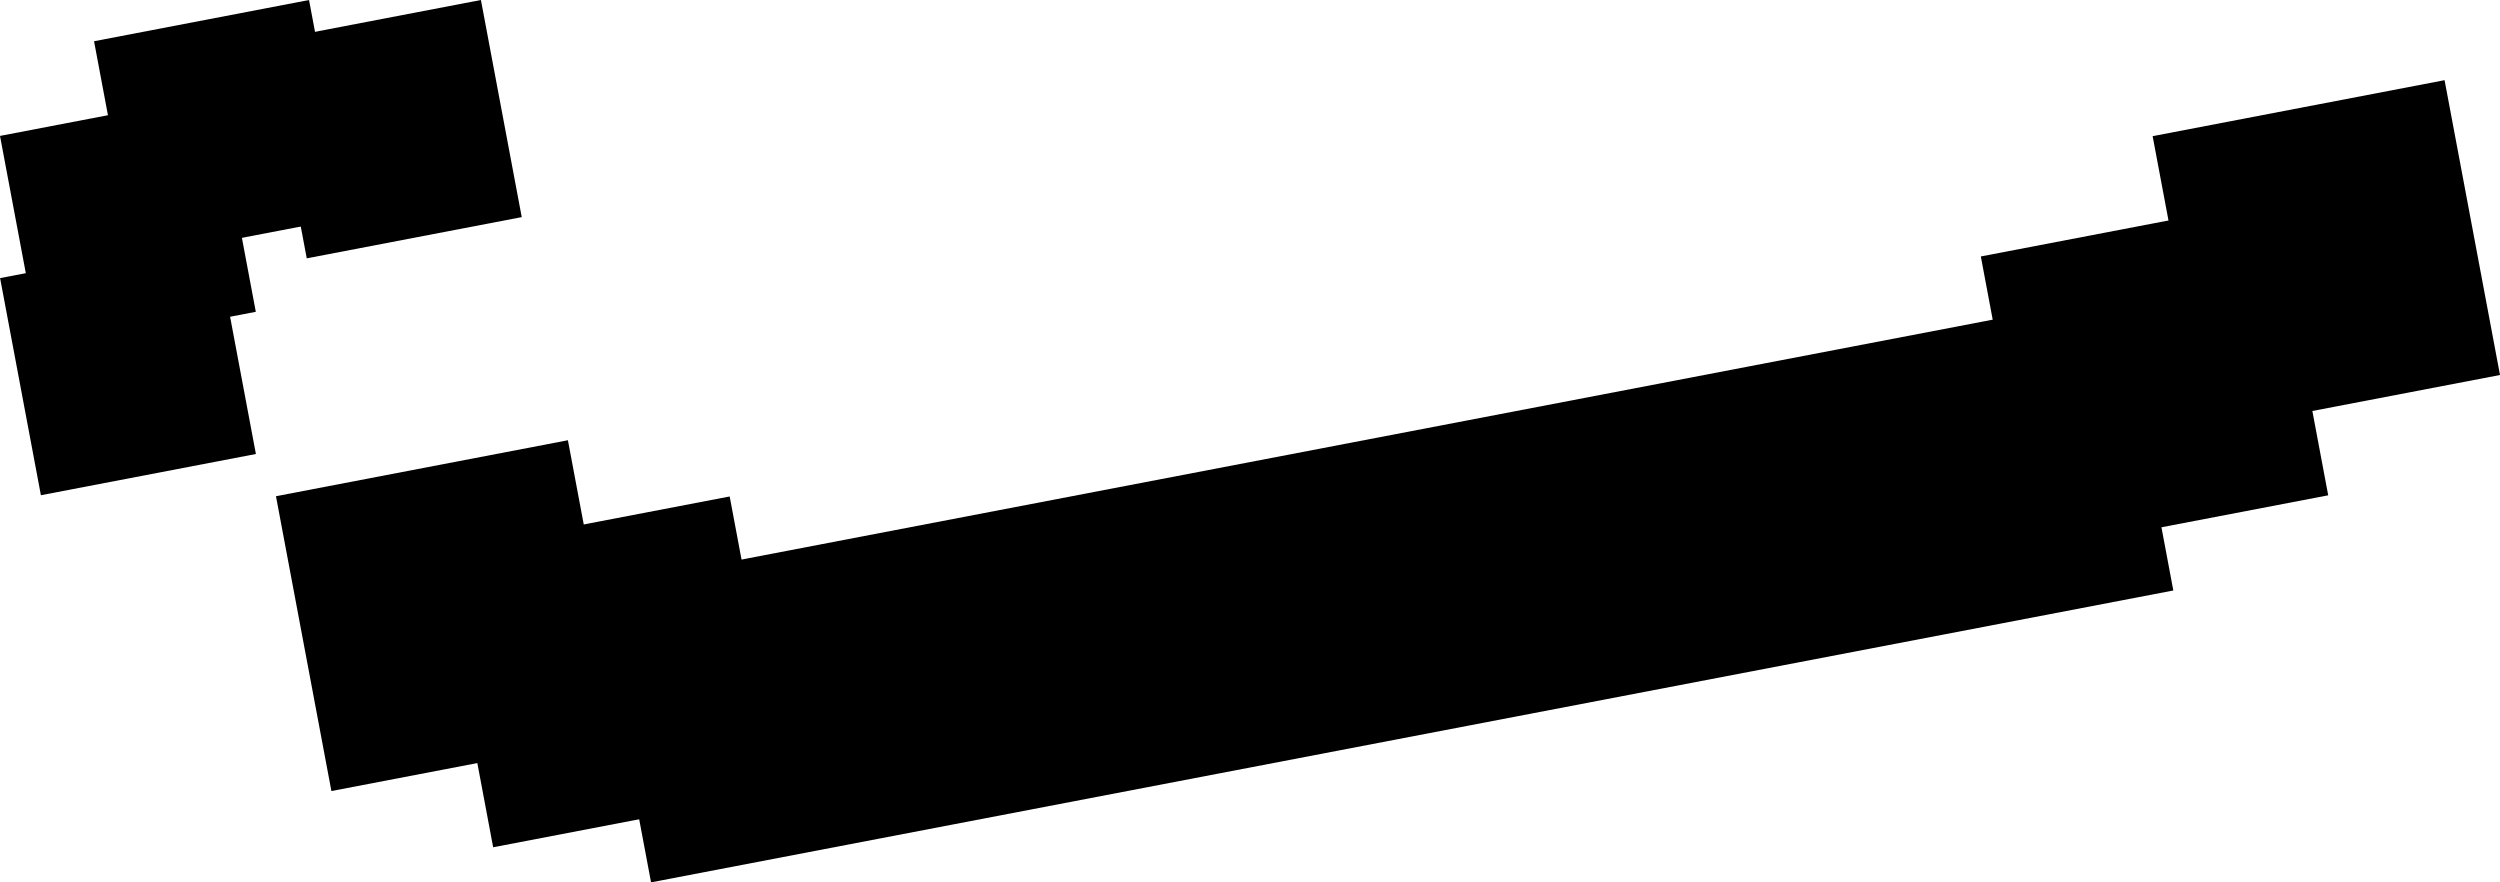 <svg width="170" height="60" viewBox="0 0 170 60" fill="none" xmlns="http://www.w3.org/2000/svg">
<path d="M38.618 29.937L18.766 33.743L22.535 53.791L42.387 49.985L38.618 29.937Z" fill="fill"/>
<path d="M32.703 5.61451e-05L18.083 2.803L20.859 17.567L35.478 14.764L32.703 5.61451e-05Z" fill="fill"/>
<path d="M21.014 0.001L6.395 2.804L9.17 17.568L23.79 14.765L21.014 0.001Z" fill="fill"/>
<path d="M14.62 6.439L0 9.242L2.776 24.006L17.395 21.203L14.62 6.439Z" fill="fill"/>
<path d="M14.626 16.108L0.006 18.911L2.781 33.675L17.401 30.872L14.626 16.108Z" fill="fill"/>
<path d="M49.618 33.76L29.766 37.566L33.535 57.614L53.387 53.808L49.618 33.76Z" fill="fill"/>
<path d="M166.231 5.452L146.379 9.259L150.148 29.307L170 25.5L166.231 5.452Z" fill="fill"/>
<path d="M154.548 13.633L134.696 17.439L138.465 37.487L158.318 33.681L154.548 13.633Z" fill="fill"/>
<path d="M144.017 20.105L40.502 39.952L44.271 60L147.786 40.153L144.017 20.105Z" fill="fill"/>
</svg>
